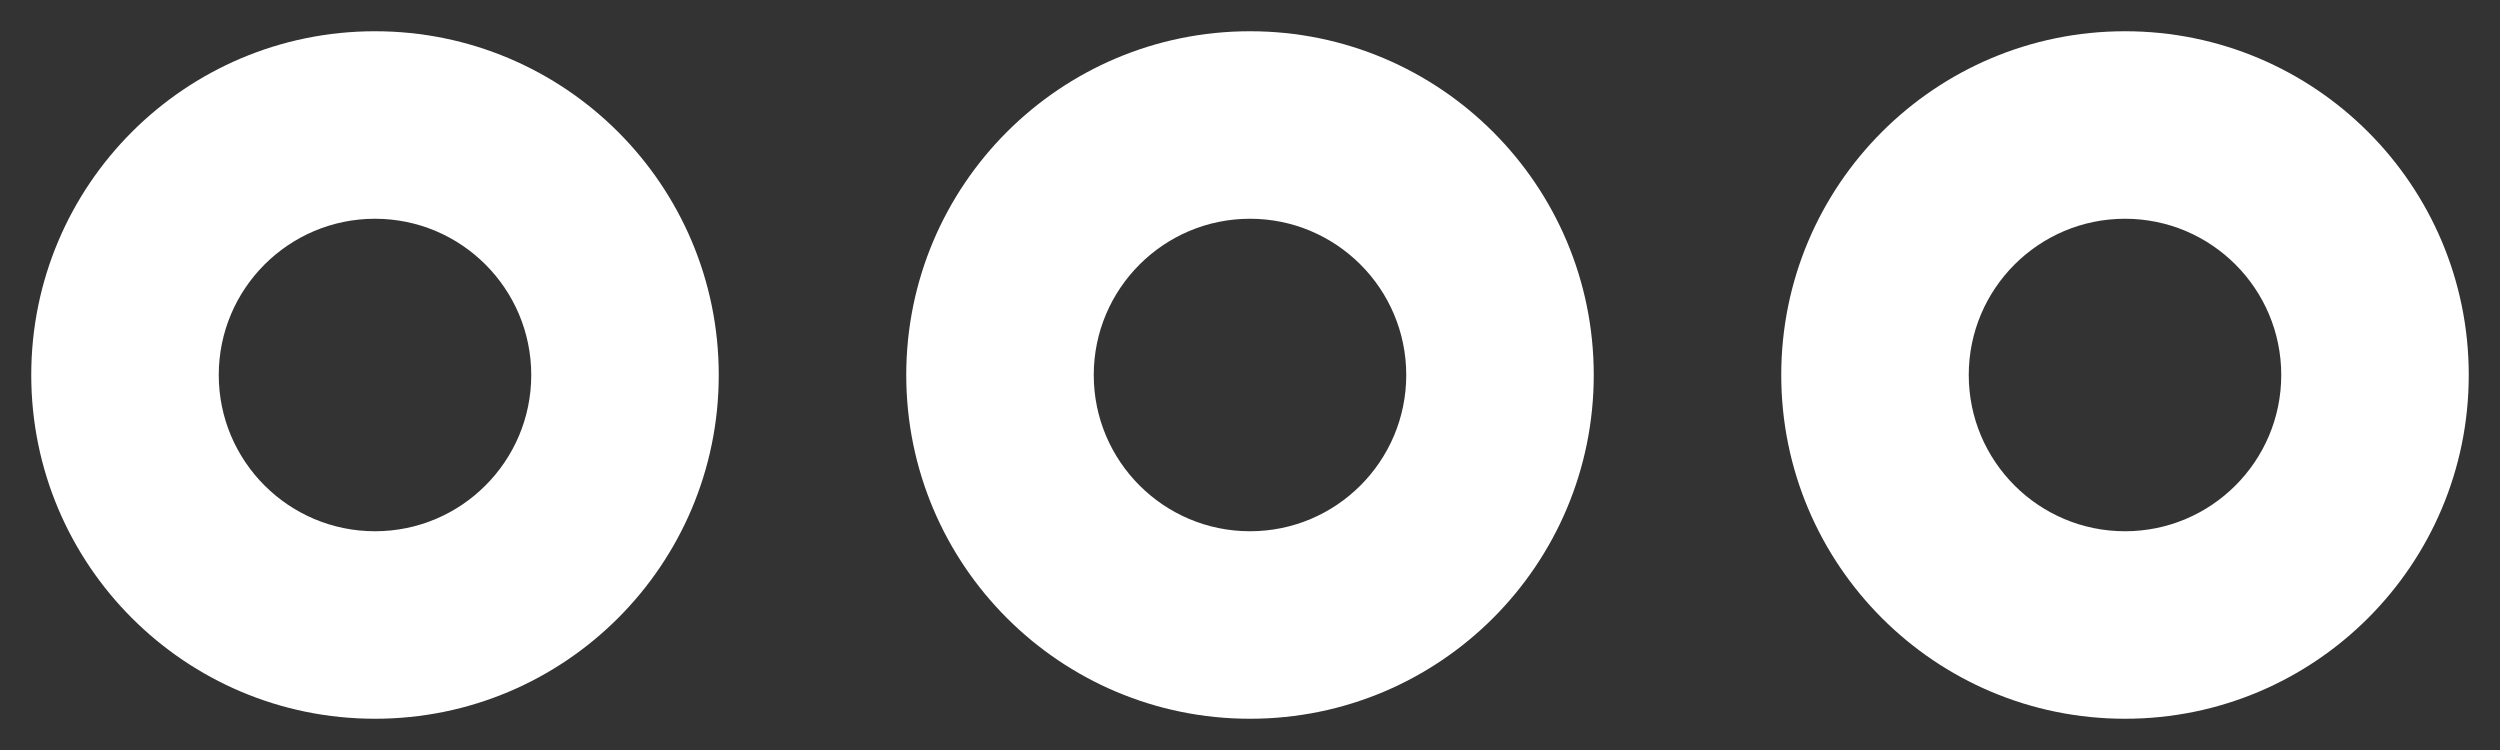 <svg width="20" height="6" viewBox="0 0 20 6" fill="none" xmlns="http://www.w3.org/2000/svg">
<rect x="0" y="0" width="20" height="6" fill="#333333" stroke="none"/>
<path fill-rule="evenodd" clip-rule="evenodd" d="M0.25 3C0.25 1.481 1.481 0.25 3 0.25C4.519 0.25 5.75 1.481 5.75 3C5.75 4.519 4.519 5.75 3 5.75C1.481 5.75 0.25 4.519 0.25 3ZM3 1.75C2.31 1.75 1.75 2.31 1.75 3C1.75 3.69 2.31 4.25 3 4.25C3.69 4.25 4.25 3.69 4.25 3C4.25 2.31 3.69 1.75 3 1.75Z" fill="white"/>
<path fill-rule="evenodd" clip-rule="evenodd" d="M7.25 3C7.25 1.481 8.481 0.25 10 0.25C11.519 0.25 12.75 1.481 12.75 3C12.75 4.519 11.519 5.75 10 5.75C8.481 5.75 7.25 4.519 7.25 3ZM10 1.75C9.31 1.75 8.75 2.31 8.75 3C8.75 3.69 9.31 4.25 10 4.25C10.69 4.25 11.25 3.69 11.25 3C11.25 2.31 10.69 1.75 10 1.75Z" fill="white"/>
<path fill-rule="evenodd" clip-rule="evenodd" d="M17 0.25C15.481 0.25 14.25 1.481 14.25 3C14.25 4.519 15.481 5.75 17 5.75C18.519 5.75 19.75 4.519 19.75 3C19.75 1.481 18.519 0.25 17 0.25ZM15.75 3C15.75 2.31 16.31 1.75 17 1.75C17.69 1.75 18.25 2.31 18.25 3C18.25 3.69 17.69 4.25 17 4.25C16.31 4.25 15.75 3.69 15.75 3Z" fill="white"/>
</svg>
